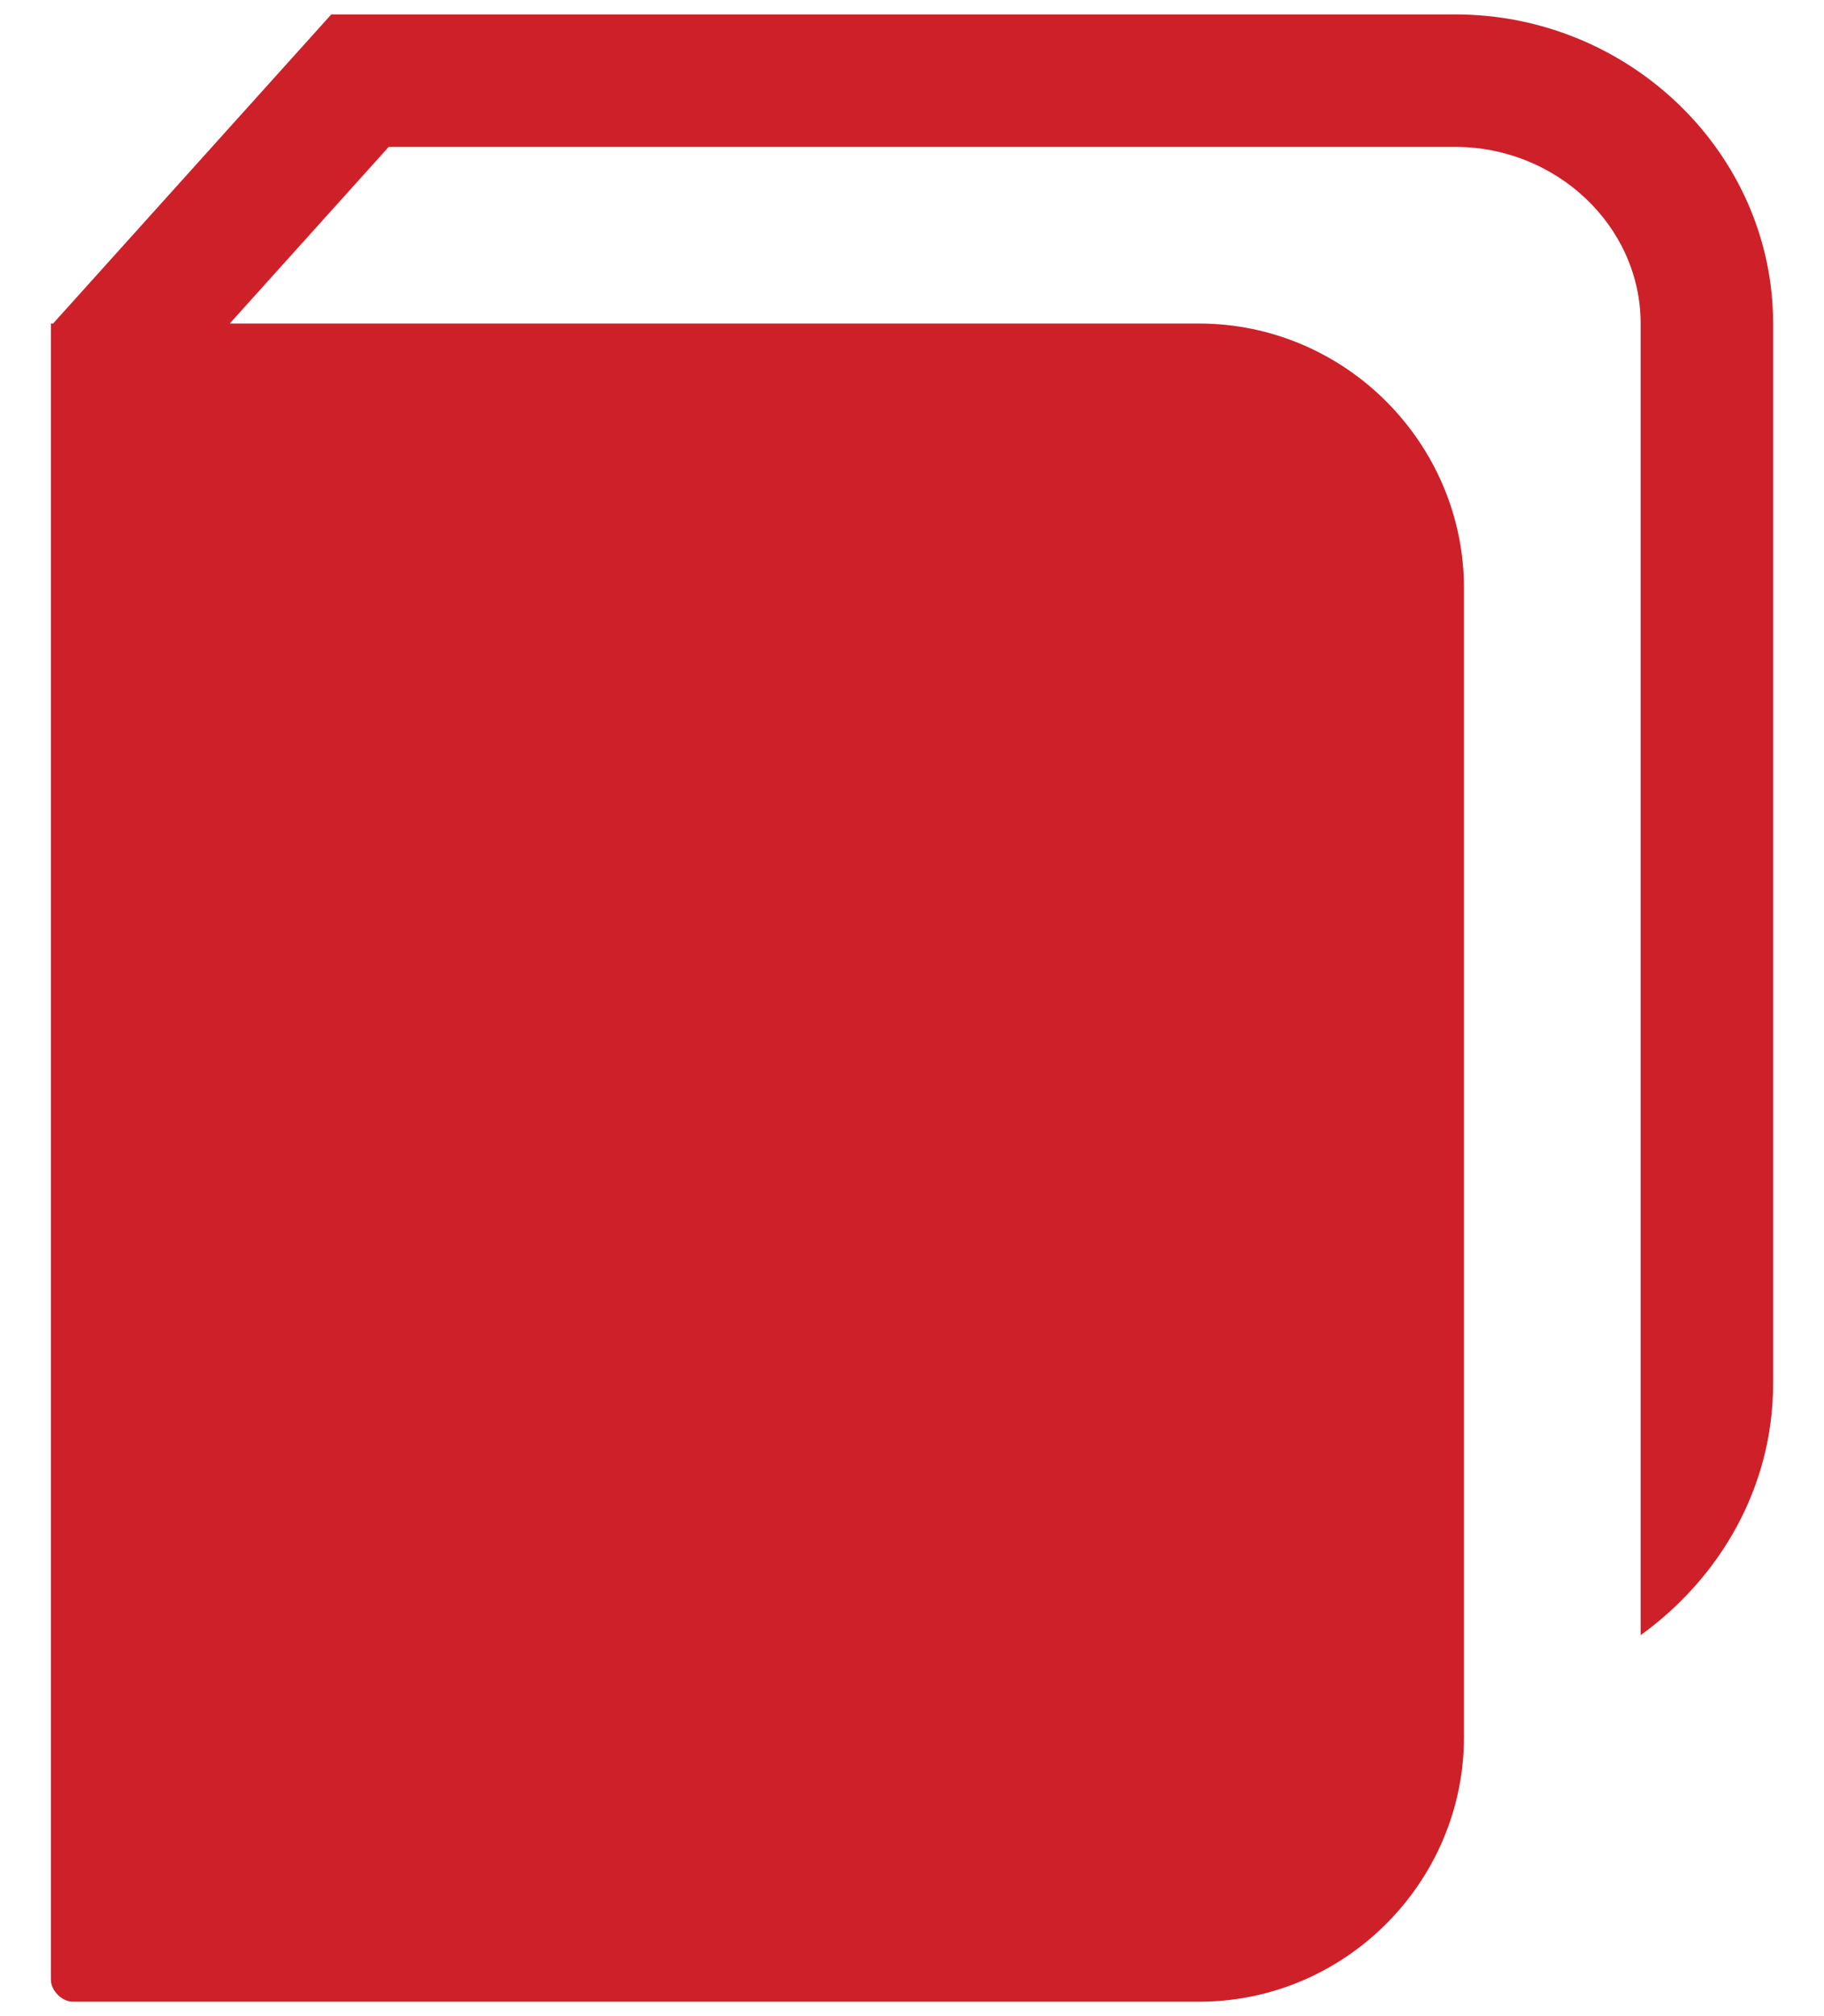 <svg width="19" height="21" viewBox="0 0 19 21" fill="none" xmlns="http://www.w3.org/2000/svg">
    <path d="M18.47 3.37V14.41C18.47 15.491 17.918 16.434 17.09 17.032V14.525V3.37C17.09 2.358 16.216 1.53 15.158 1.53H4.049L2.393 3.37H12.49C14.008 3.37 15.25 4.612 15.25 6.13V18.09C15.25 19.608 14.008 20.85 12.49 20.85H0.76C0.645 20.85 0.53 20.735 0.53 20.62V3.37H0.553L3.451 0.15H15.158C16.975 0.15 18.47 1.599 18.47 3.37Z" fill="#CE2029"/>
</svg>
